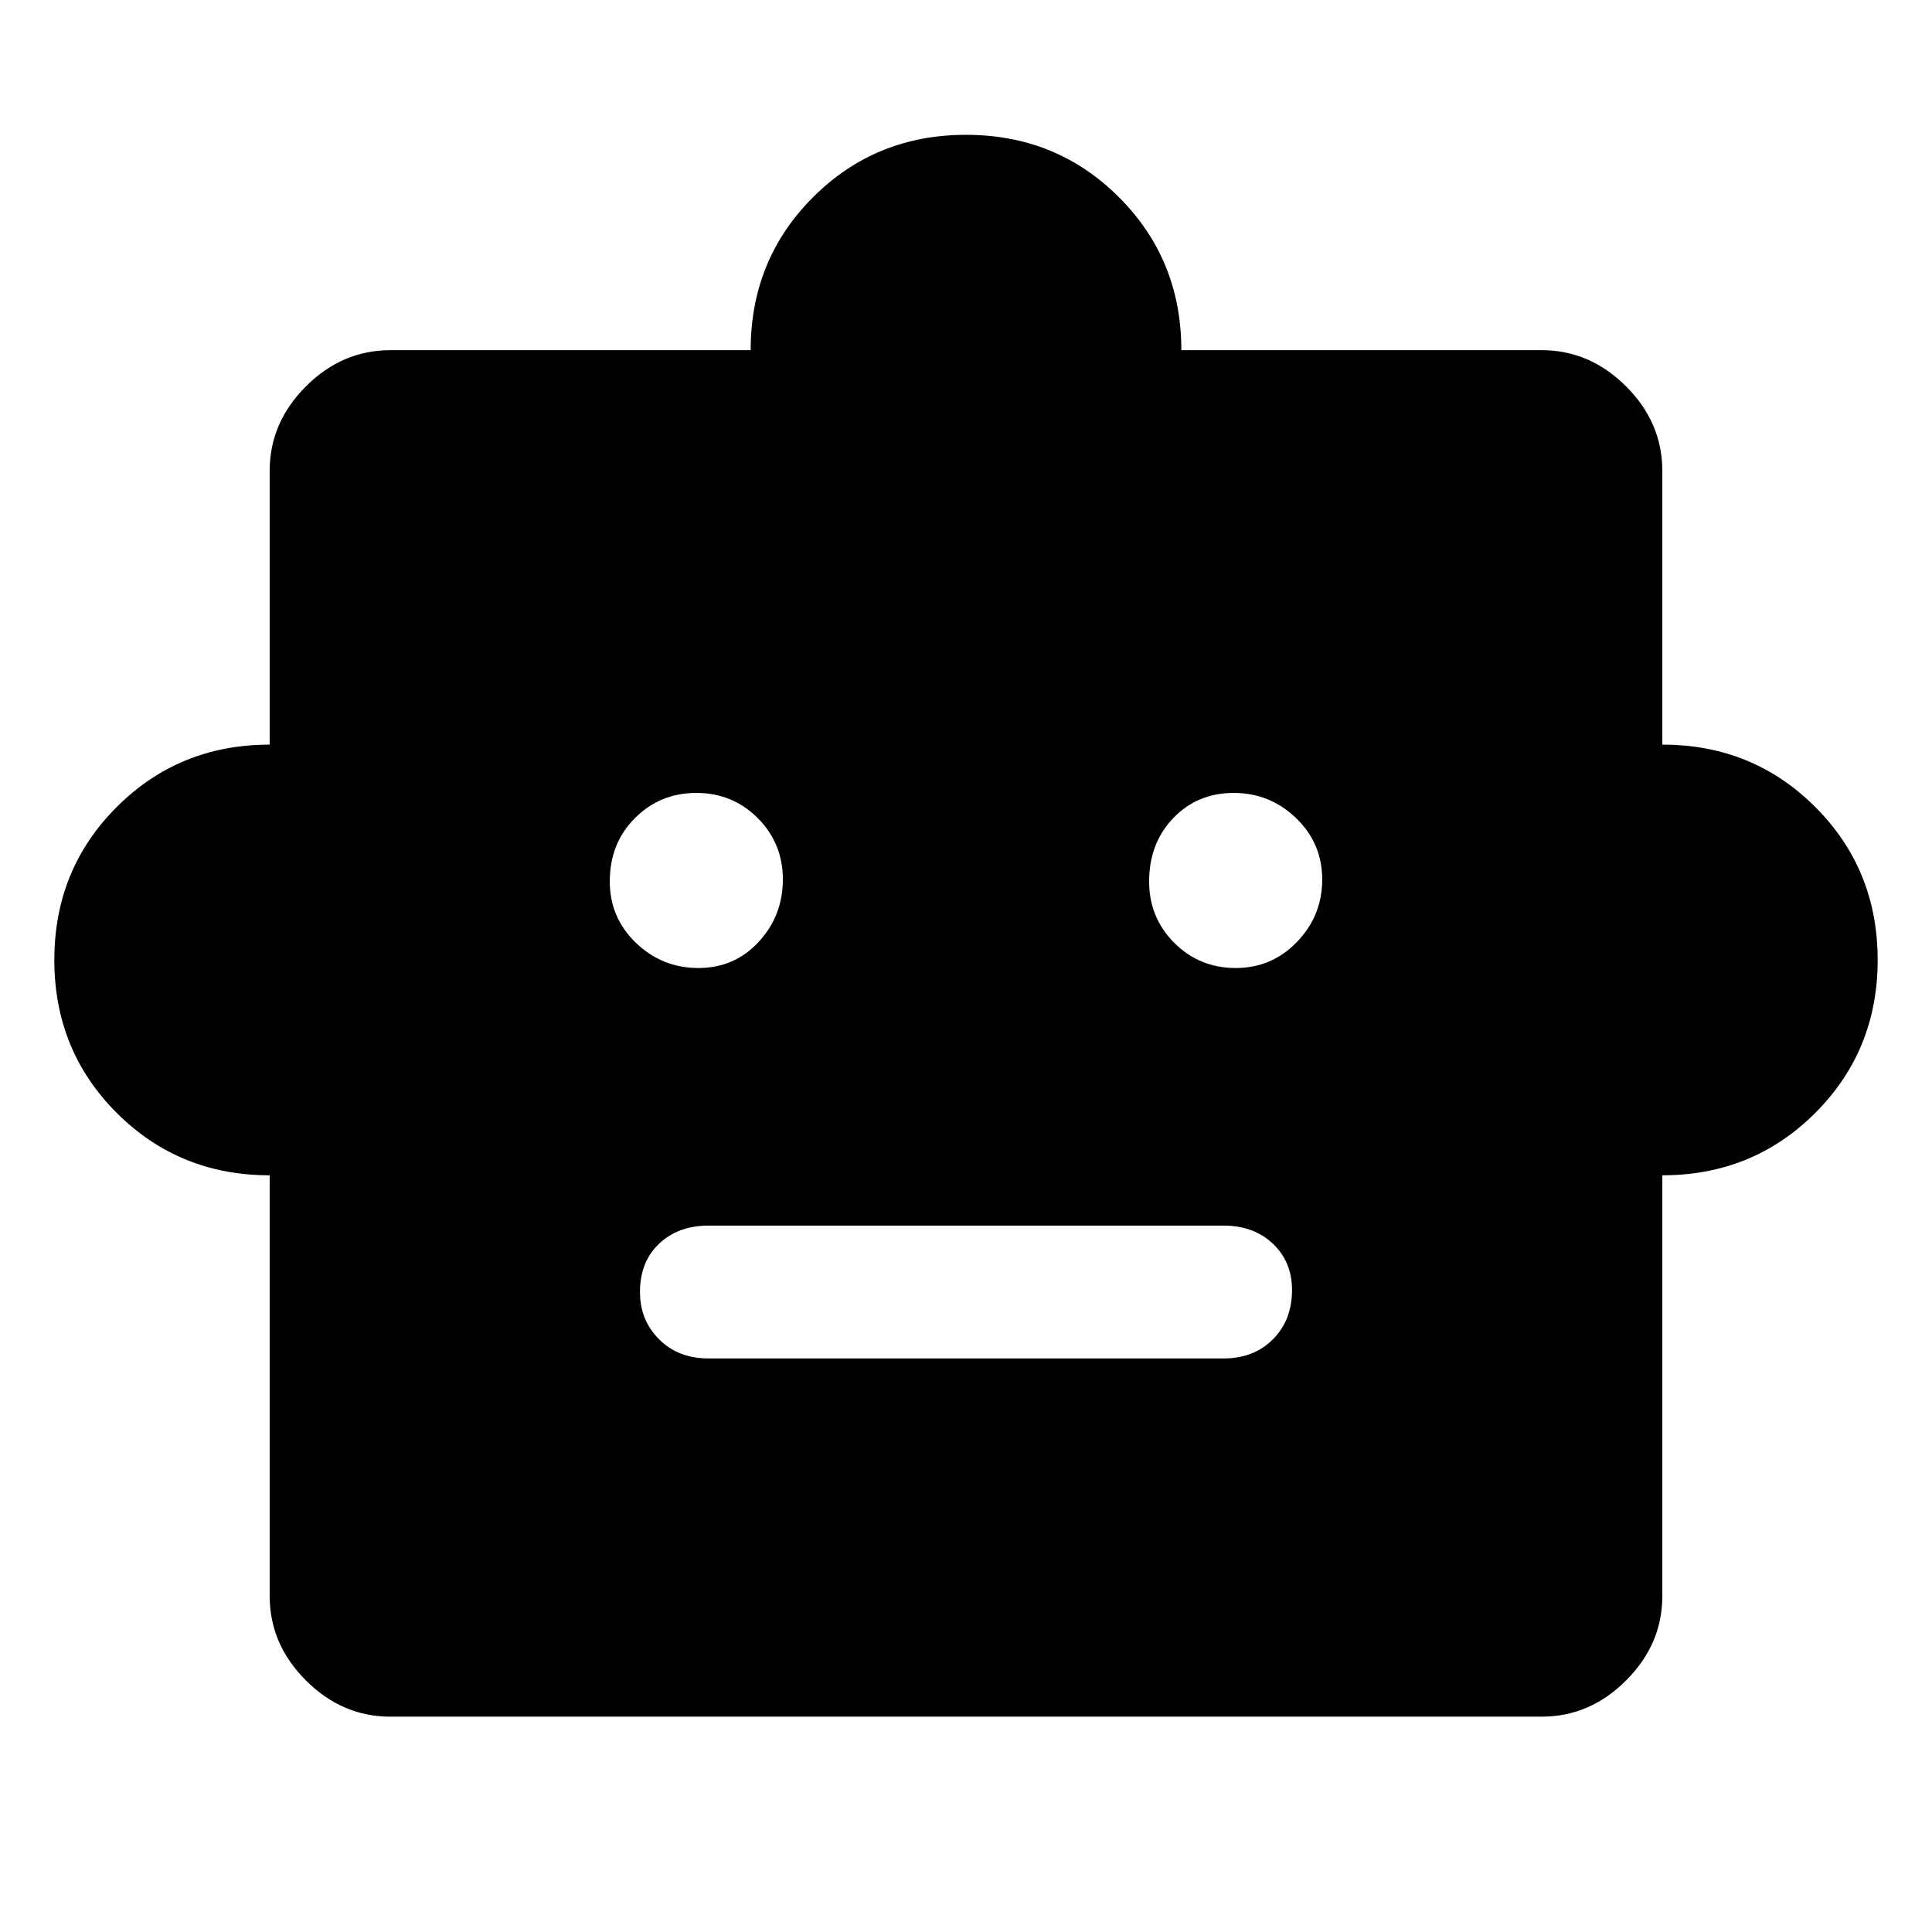 <svg xmlns="http://www.w3.org/2000/svg" width="48" height="48"><path d="M6.7 29.2q-2.25 0-3.8-1.55-1.55-1.55-1.55-3.8t1.55-3.8q1.55-1.55 3.8-1.55v-6.8q0-1.2.9-2.1.9-.9 2.1-.9h8.95q0-2.25 1.55-3.8 1.55-1.55 3.8-1.55t3.8 1.55q1.55 1.55 1.55 3.8h8.95q1.2 0 2.1.9.9.9.9 2.1v6.8q2.25 0 3.8 1.55 1.55 1.55 1.55 3.8t-1.55 3.8q-1.55 1.55-3.8 1.55v10.45q0 1.2-.9 2.1-.9.9-2.1.9H9.7q-1.2 0-2.1-.9-.9-.9-.9-2.1zm10.65-5.15q.9 0 1.5-.65t.6-1.55q0-.9-.625-1.525Q18.2 19.7 17.3 19.7q-.9 0-1.525.625-.625.625-.625 1.575 0 .9.65 1.525.65.625 1.55.625zm13.35 0q.9 0 1.525-.65.625-.65.625-1.55t-.65-1.525q-.65-.625-1.55-.625t-1.5.625q-.6.625-.6 1.575 0 .9.625 1.525.625.625 1.525.625zm-13.1 9.7h12.8q.75 0 1.225-.475.475-.475.475-1.225 0-.7-.475-1.15-.475-.45-1.225-.45H17.6q-.75 0-1.225.45-.475.45-.475 1.2 0 .7.475 1.175.475.475 1.225.475z"/></svg>